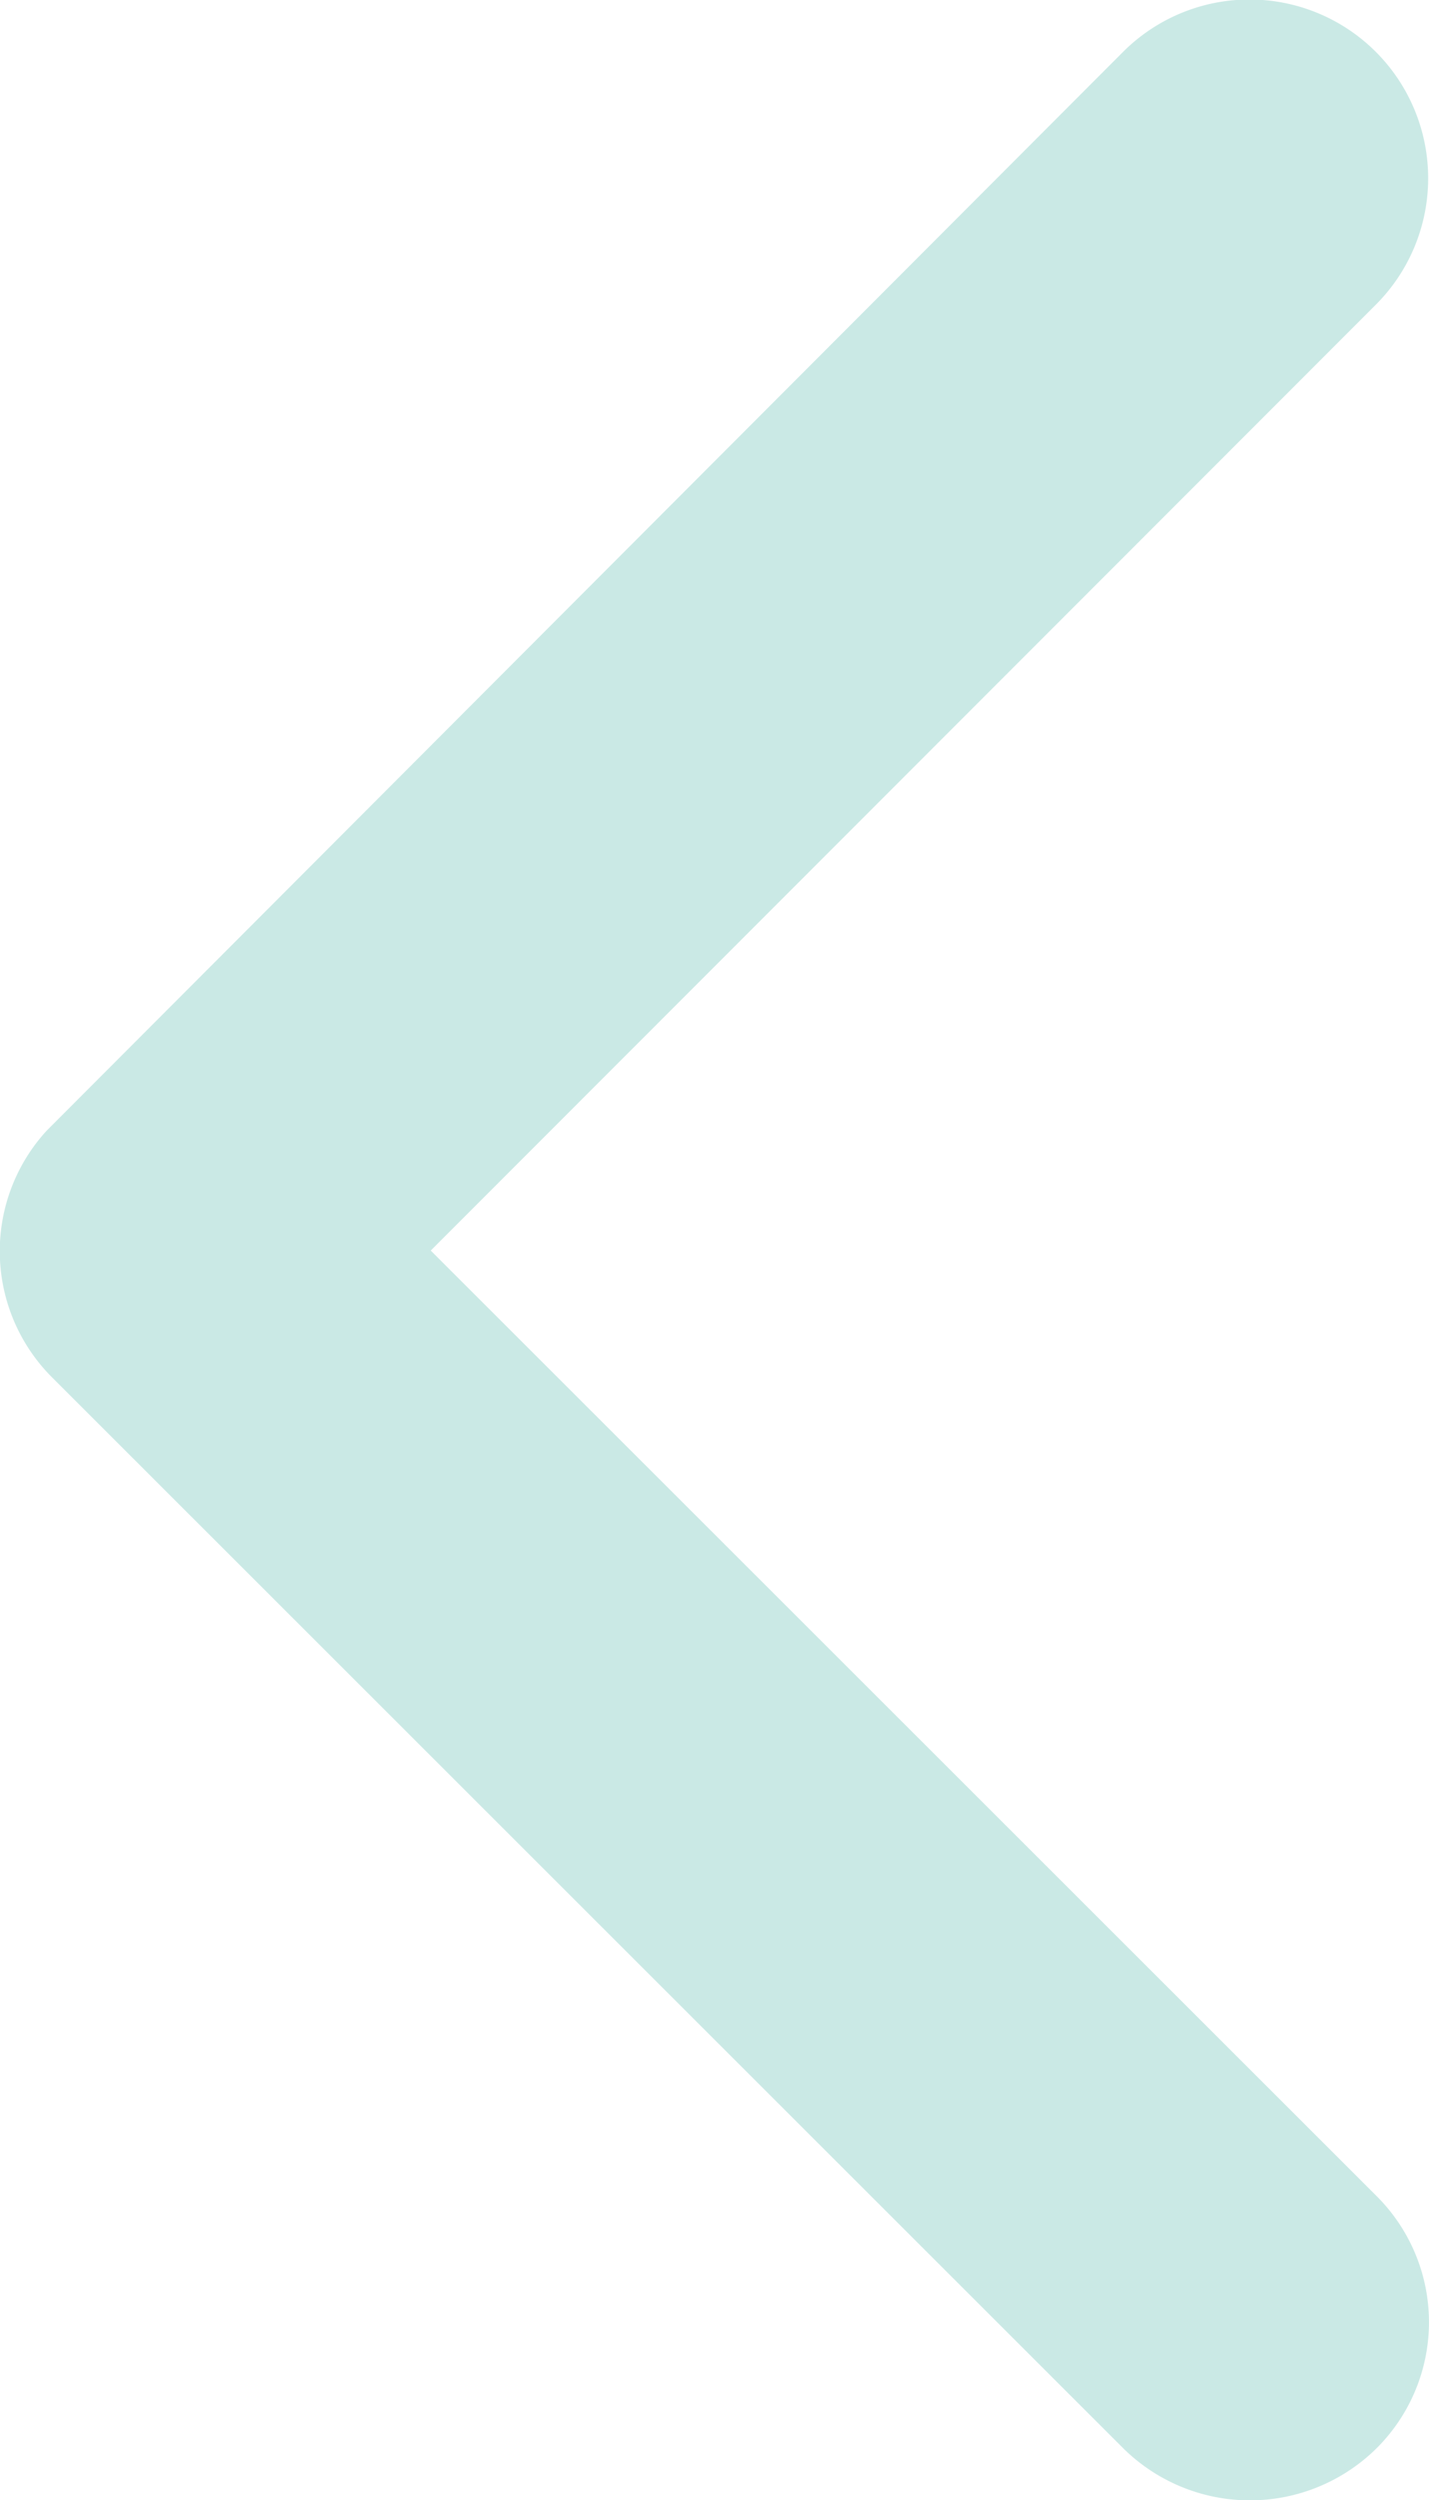 <svg xmlns="http://www.w3.org/2000/svg" width="22.572" height="39.477" viewBox="0 0 22.572 39.477">
  <path id="Icon_ionic-ios-arrow-forward" data-name="Icon ionic-ios-arrow-forward" d="M27.014,25.928,12.075,11a2.809,2.809,0,0,1,0-3.984,2.845,2.845,0,0,1,4,0L33,23.93a2.816,2.816,0,0,1,.082,3.89l-17,17.031a2.822,2.822,0,1,1-4-3.984Z" transform="translate(33.818 45.674) rotate(180)" fill="#68c0b4" opacity="0.35"/>
</svg>
